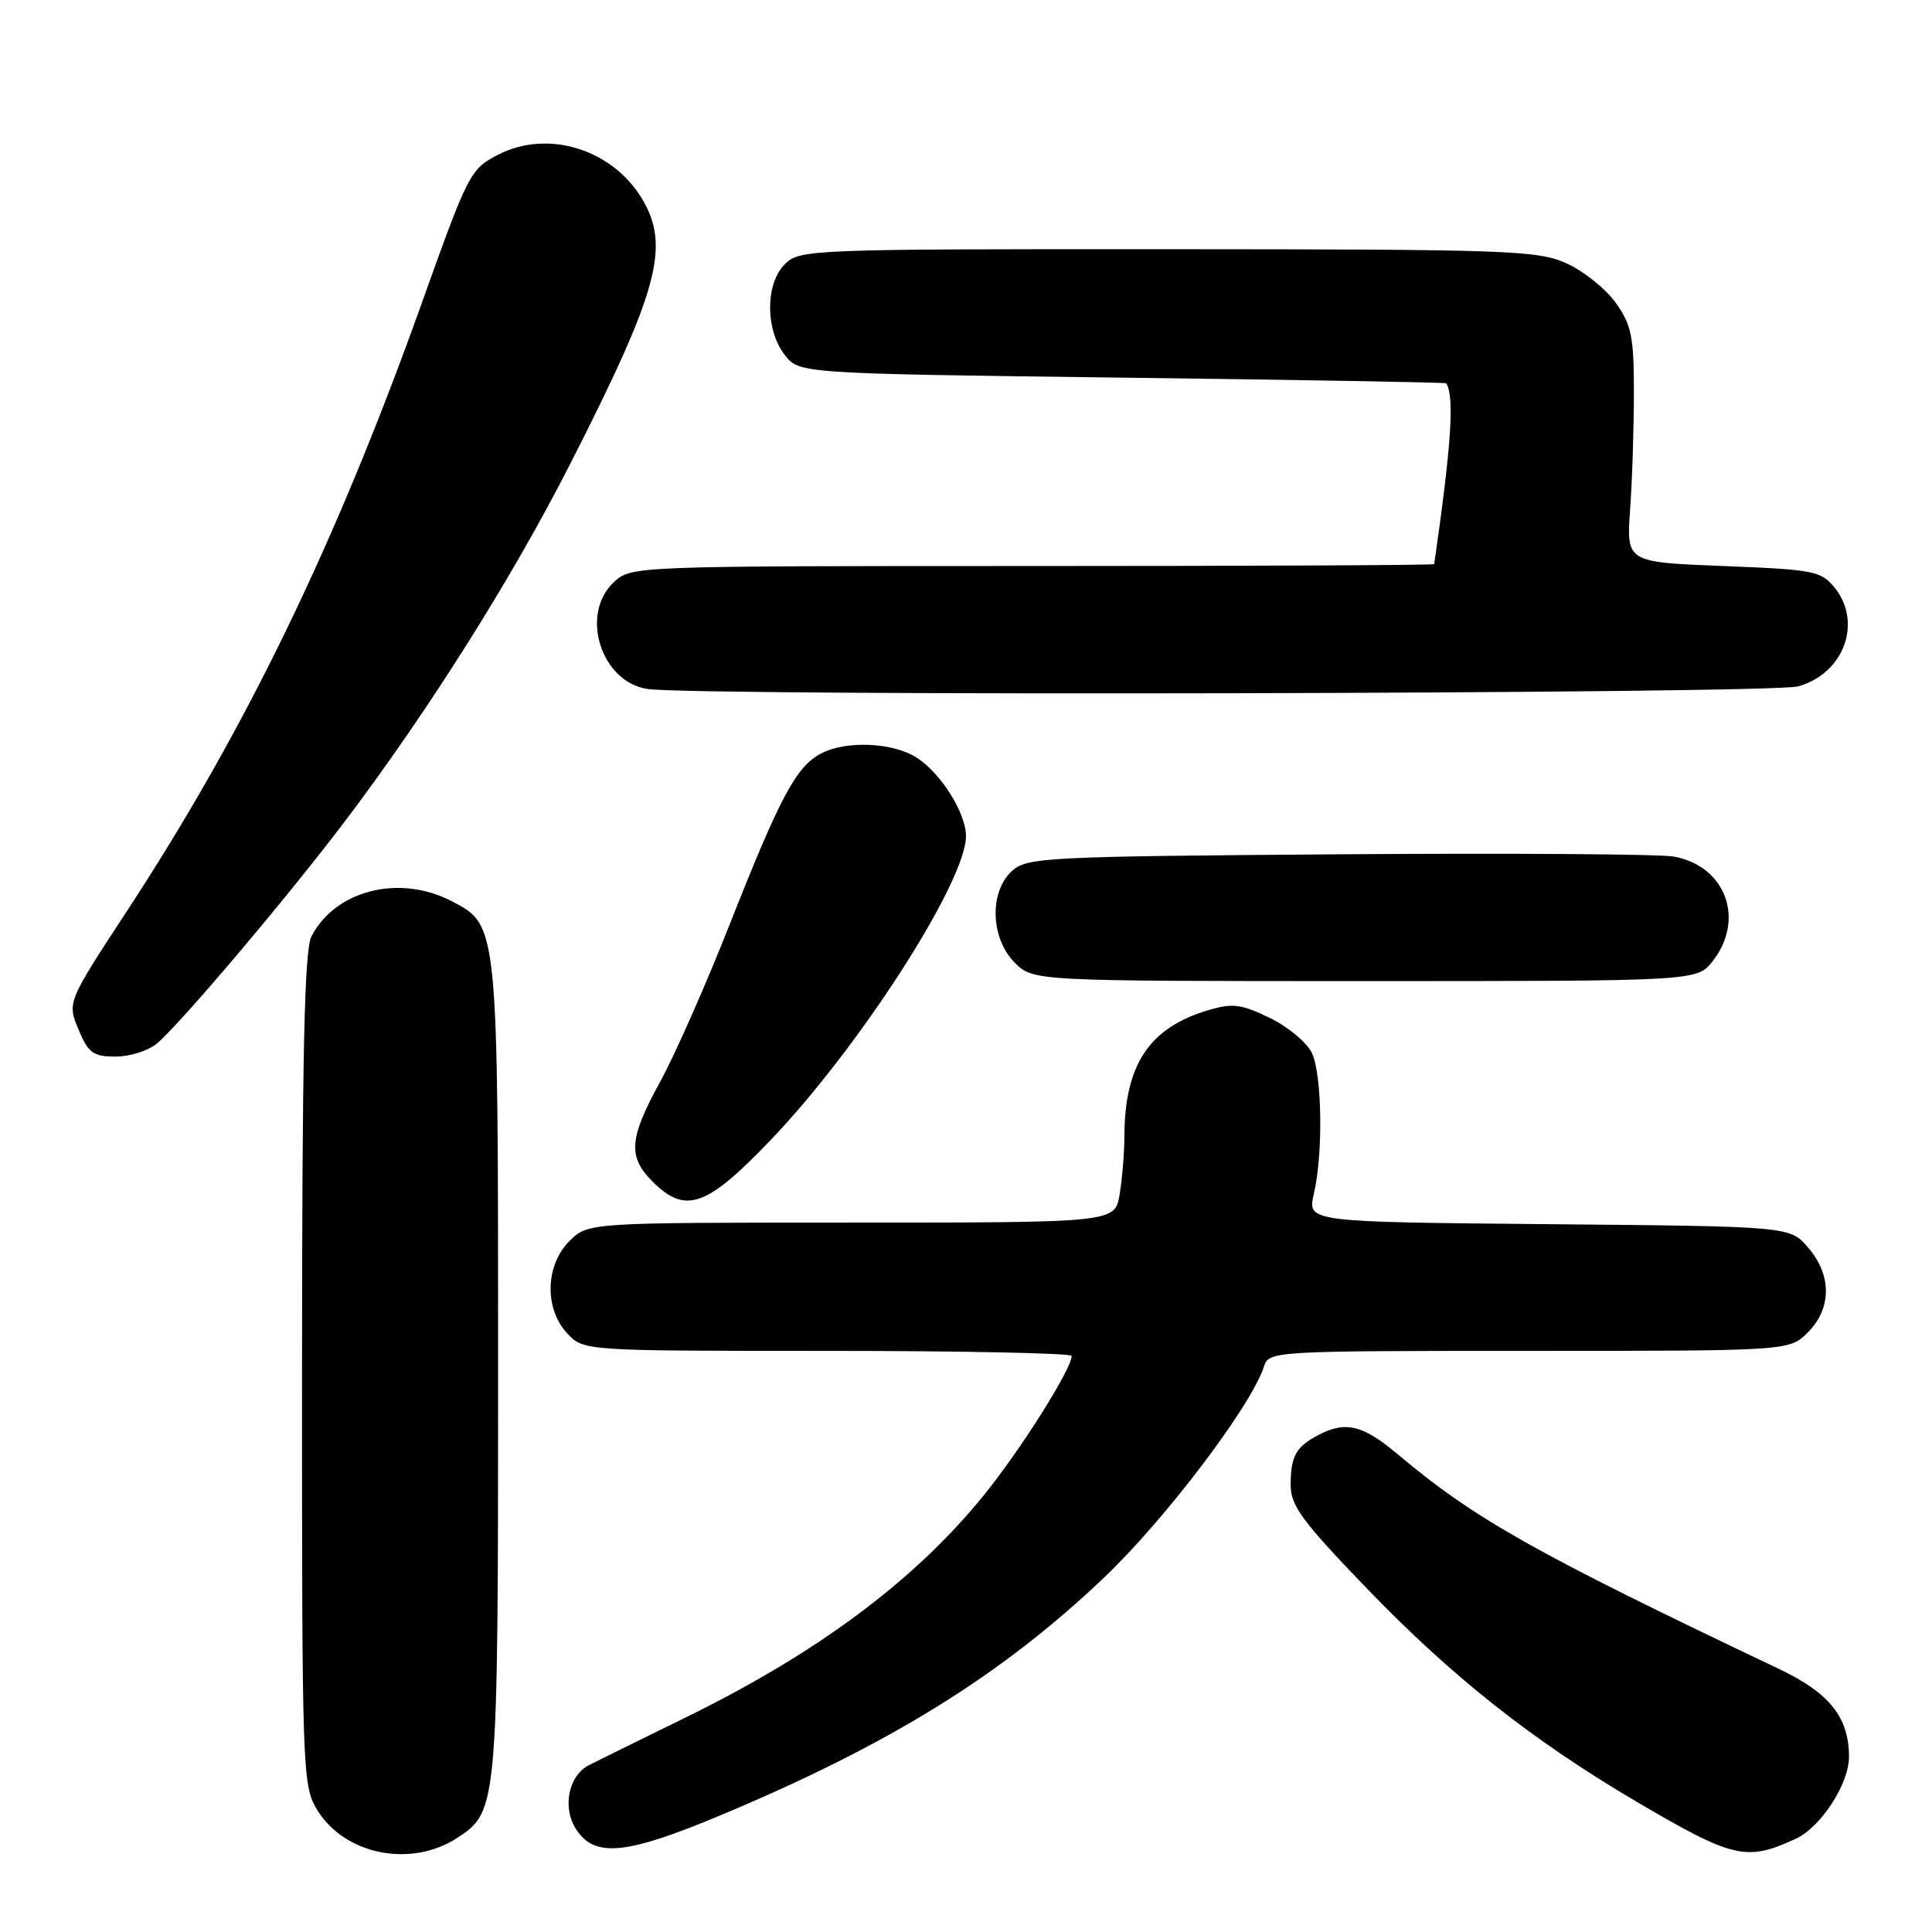 <?xml version="1.0" encoding="UTF-8" standalone="no"?>
<!DOCTYPE svg PUBLIC "-//W3C//DTD SVG 1.1//EN" "http://www.w3.org/Graphics/SVG/1.1/DTD/svg11.dtd" >
<svg xmlns="http://www.w3.org/2000/svg" xmlns:xlink="http://www.w3.org/1999/xlink" version="1.1" viewBox="0 0 256 256">
 <g >
 <path fill="currentColor"
d=" M 60.62 243.51 C 65.95 240.02 66.00 239.47 66.00 181.50 C 66.00 122.28 66.03 122.63 59.83 119.40 C 52.90 115.81 44.42 117.95 41.26 124.10 C 40.33 125.92 40.03 139.83 40.02 181.50 C 40.01 234.90 40.07 236.60 42.02 239.81 C 45.66 245.78 54.48 247.54 60.62 243.51 Z  M 237.96 243.64 C 241.28 242.10 245.00 236.37 245.00 232.80 C 245.00 227.56 242.44 224.34 235.76 221.16 C 203.36 205.76 195.38 201.27 185.16 192.66 C 180.58 188.81 178.28 188.26 174.68 190.15 C 171.72 191.71 171.03 192.94 171.02 196.74 C 171.00 199.49 172.51 201.54 181.07 210.43 C 192.39 222.18 203.02 230.59 216.81 238.71 C 229.68 246.28 231.40 246.68 237.96 243.64 Z  M 95.58 240.49 C 117.90 231.14 132.68 221.98 146.23 209.10 C 154.39 201.35 165.83 186.25 167.48 181.07 C 168.13 179.03 168.64 179.00 202.61 179.00 C 237.09 179.00 237.09 179.00 239.55 176.55 C 242.72 173.37 242.74 168.97 239.59 165.31 C 237.18 162.50 237.18 162.50 205.20 162.21 C 173.23 161.92 173.23 161.92 174.09 158.21 C 175.33 152.88 175.19 142.52 173.85 139.56 C 173.21 138.17 170.70 136.07 168.26 134.88 C 164.42 133.03 163.31 132.89 160.05 133.87 C 152.28 136.19 149.03 141.08 148.99 150.50 C 148.99 152.70 148.70 156.19 148.36 158.25 C 147.74 162.00 147.74 162.00 112.82 162.00 C 77.91 162.00 77.91 162.00 75.45 164.45 C 72.24 167.67 72.11 173.42 75.17 176.69 C 77.35 179.00 77.35 179.00 109.67 179.00 C 127.45 179.00 142.00 179.30 142.00 179.67 C 142.00 181.40 135.20 192.18 130.31 198.19 C 121.11 209.51 108.20 219.10 90.66 227.67 C 84.52 230.67 78.83 233.48 78.00 233.91 C 75.29 235.35 74.48 239.56 76.36 242.42 C 78.82 246.19 82.98 245.77 95.58 240.49 Z  M 102.08 151.10 C 113.89 138.77 128.01 116.80 128.00 110.78 C 127.99 107.75 124.72 102.52 121.53 100.43 C 118.37 98.36 112.08 98.08 108.74 99.87 C 105.47 101.62 103.33 105.65 96.57 122.78 C 93.47 130.63 89.37 139.90 87.46 143.36 C 83.36 150.84 83.17 153.26 86.45 156.55 C 90.83 160.92 93.59 159.96 102.08 151.10 Z  M 20.82 138.25 C 24.06 135.48 38.32 118.61 45.86 108.62 C 56.85 94.05 67.86 76.59 75.54 61.50 C 87.30 38.42 88.87 32.57 85.01 26.24 C 81.01 19.70 72.51 17.13 65.98 20.51 C 62.31 22.41 62.05 22.92 55.87 40.21 C 44.48 72.07 32.54 96.71 16.86 120.66 C 8.90 132.81 8.90 132.81 10.40 136.41 C 11.71 139.54 12.33 140.00 15.34 140.00 C 17.23 140.00 19.70 139.21 20.82 138.25 Z  M 226.93 127.37 C 231.28 121.83 228.67 114.77 221.81 113.50 C 219.99 113.17 199.98 113.03 177.35 113.20 C 138.53 113.48 136.09 113.61 134.10 115.40 C 131.06 118.16 131.24 124.33 134.45 127.55 C 136.91 130.00 136.91 130.00 180.88 130.00 C 224.85 130.00 224.85 130.00 226.93 127.37 Z  M 238.25 90.95 C 244.33 89.26 246.83 82.49 243.09 77.86 C 241.31 75.66 240.33 75.47 228.34 75.00 C 215.50 74.50 215.50 74.50 216.00 67.50 C 216.28 63.65 216.50 56.67 216.50 52.00 C 216.50 44.63 216.18 43.05 214.10 40.13 C 212.78 38.28 209.85 35.93 207.60 34.91 C 203.78 33.17 200.13 33.04 154.75 33.02 C 107.32 33.00 105.95 33.05 104.00 35.00 C 101.40 37.60 101.39 43.64 103.96 47.00 C 105.88 49.50 105.88 49.50 148.69 50.04 C 172.24 50.33 191.56 50.67 191.63 50.79 C 192.74 52.56 192.33 58.84 190.04 74.75 C 190.02 74.89 166.07 75.00 136.81 75.00 C 83.63 75.00 83.63 75.00 81.31 77.17 C 76.81 81.41 79.64 90.35 85.77 91.29 C 92.20 92.26 234.65 91.95 238.25 90.95 Z "/>
</g>
</svg>